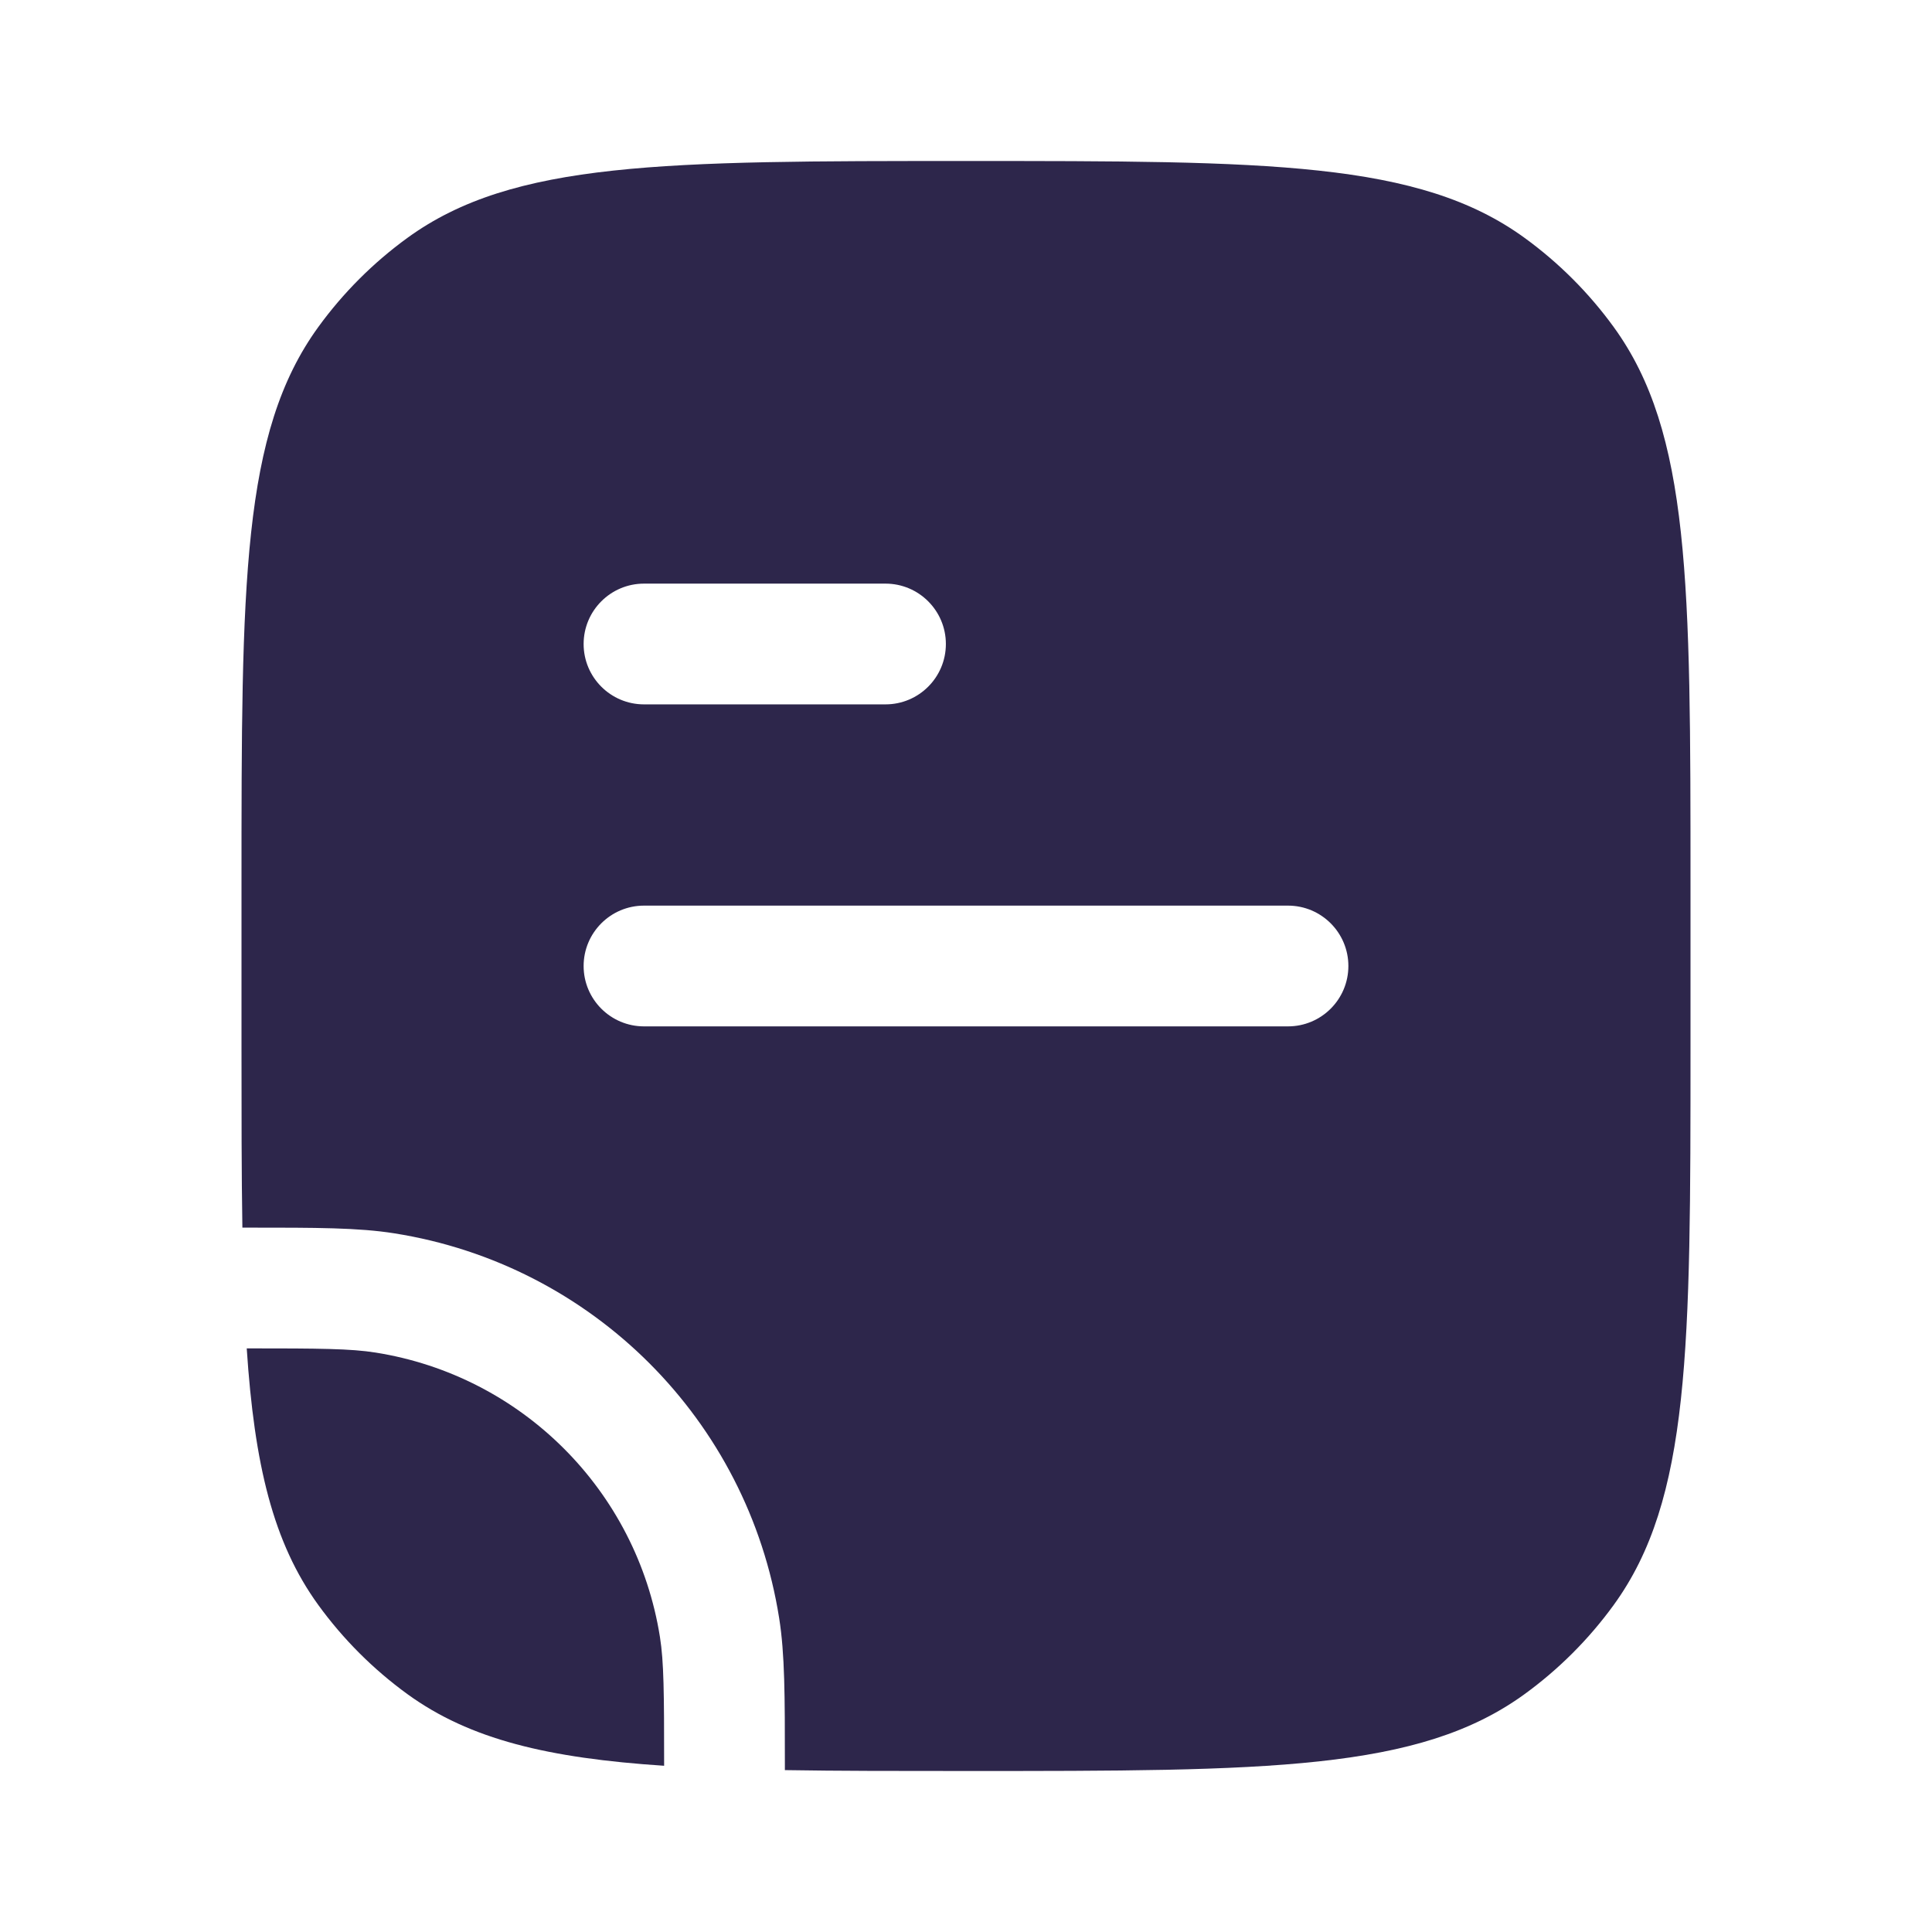 <svg width="24" height="24" viewBox="0 0 24 24" fill="none" xmlns="http://www.w3.org/2000/svg">
<path fill-rule="evenodd" clip-rule="evenodd" d="M21 11C21 7.25 21 5.375 20.045 4.061C19.737 3.637 19.363 3.263 18.939 2.955C17.625 2 15.75 2 12 2C8.25 2 6.375 2 5.061 2.955C4.637 3.263 4.263 3.637 3.955 4.061C3 5.375 3 7.25 3 11V13C3 13.839 3 14.584 3.011 15.25L3.081 15.25C3.933 15.25 4.452 15.25 4.899 15.321C7.36 15.71 9.29 17.64 9.679 20.101C9.75 20.548 9.75 21.067 9.75 21.919L9.75 21.989C10.416 22 11.161 22 12 22C15.75 22 17.625 22 18.939 21.045C19.363 20.737 19.737 20.363 20.045 19.939C21 18.625 21 16.75 21 13V11ZM8 7.25C7.586 7.25 7.25 7.586 7.25 8C7.25 8.414 7.586 8.75 8 8.75H11C11.414 8.75 11.75 8.414 11.75 8C11.75 7.586 11.414 7.25 11 7.25H8ZM7.25 12C7.25 12.414 7.586 12.75 8 12.75L16 12.75C16.414 12.75 16.75 12.414 16.75 12C16.75 11.586 16.414 11.25 16 11.25L8 11.25C7.586 11.25 7.25 11.586 7.25 12Z" fill="#2D264B"/>
<path d="M4.665 16.802C4.356 16.753 3.976 16.75 3.065 16.75C3.16 18.19 3.391 19.162 3.955 19.939C4.263 20.363 4.637 20.737 5.061 21.045C5.838 21.609 6.81 21.84 8.25 21.935C8.25 21.024 8.247 20.643 8.198 20.335C7.91 18.517 6.483 17.09 4.665 16.802Z" fill="#2D264B"/>
</svg>
